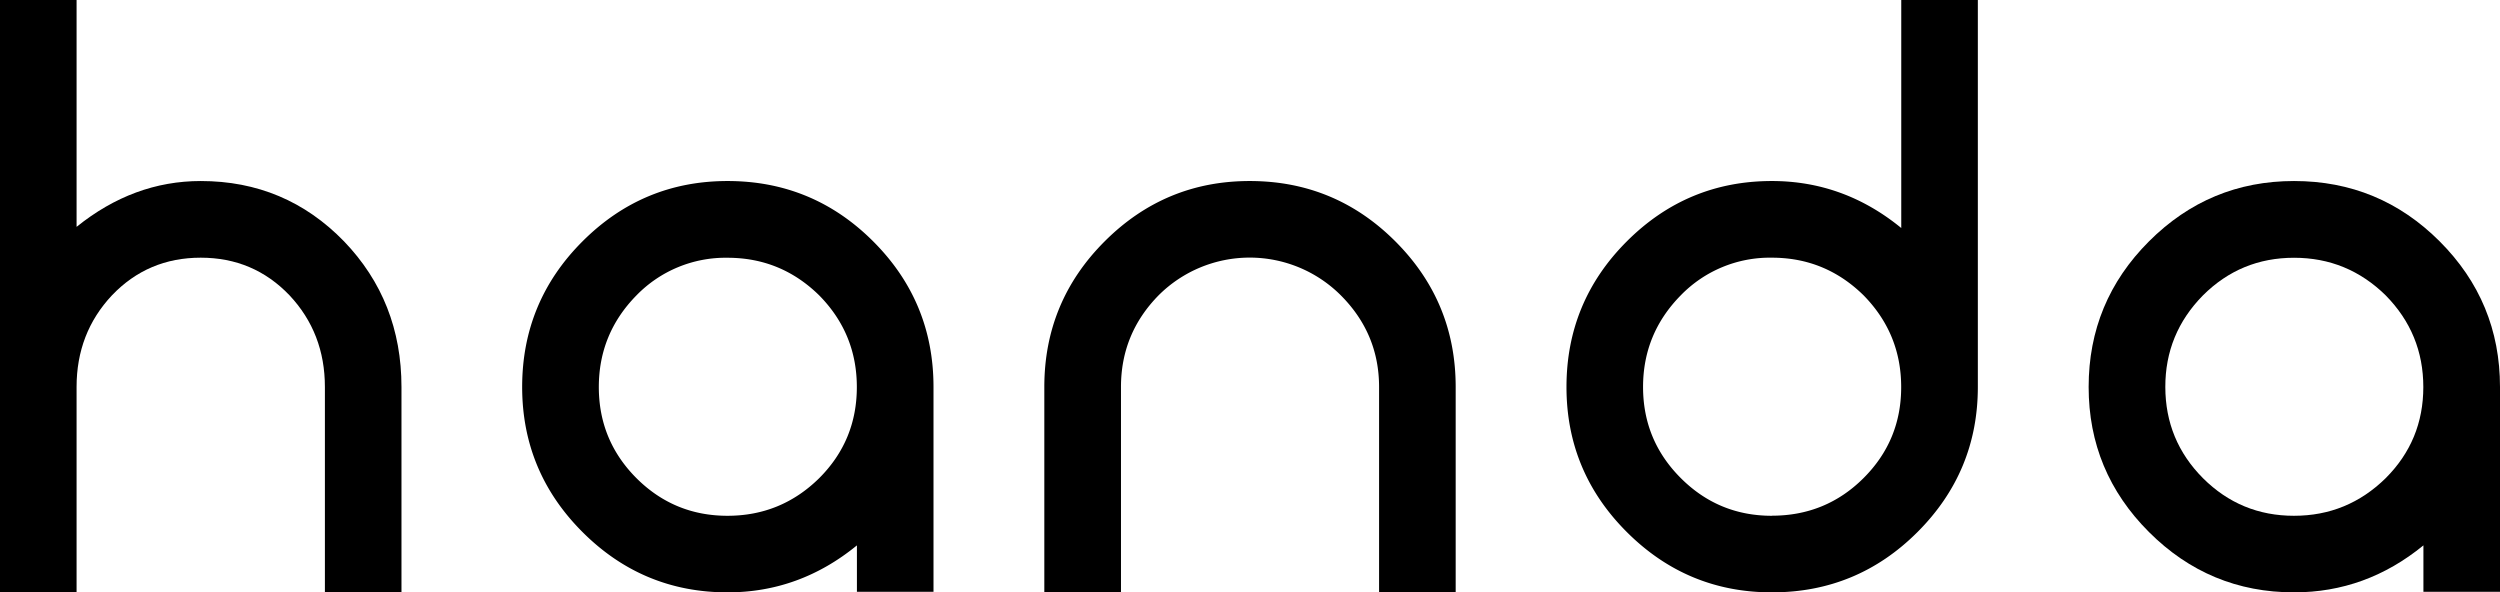 <svg id="레이어_1" data-name="레이어 1" xmlns="http://www.w3.org/2000/svg" viewBox="0 0 1262.4 299.12"><path d="M85.12,434.34V135.22h38.67V249.77q28.71-23.13,62.69-23.14,42.78,0,72.37,30.47,29,30.18,29,73.53V434.34H249.18V330.63q0-27.24-17.87-46.29-18.17-19-44.83-19t-44.82,19q-17.88,19.05-17.87,46.29V434.34Z" transform="translate(-85.12 -135.22)"/><path d="M556.5,434.05H517.83V410.61q-29,23.73-65.33,23.73-42.78,0-73.24-30.46t-30.47-73.25q0-43.06,30.47-73.53t73.24-30.47q43.06,0,73.54,30.47t30.46,73.53Zm-104-38.38q27,0,46.29-19,19-19,19-46t-19-46.29q-19.34-19-46.29-19a62.7,62.7,0,0,0-46,19q-19,19.34-19,46.29t19,46Q425.55,395.68,452.5,395.67Z" transform="translate(-85.12 -135.22)"/><path d="M612.46,434.34V330.63q0-43.06,30.47-73.53t73.24-30.47q43.07,0,73.54,30.47t30.47,73.53V434.34H781.5V330.63q0-26.94-19.33-46.29a65.08,65.08,0,0,0-92,0q-19,19.34-19,46.29V434.34Z" transform="translate(-85.12 -135.22)"/><path d="M1083.85,330.63q0,42.78-30.47,73.25t-73.54,30.46q-42.76,0-73.24-30.46t-30.47-73.25q0-43.06,30.47-73.53t73.24-30.47q36.33,0,65.34,23.73V135.22h38.67Zm-104,65q27.25,0,46.29-19t19-46q0-26.94-19-46.29-19.34-19-46.29-19a62.66,62.66,0,0,0-46,19q-19.05,19.34-19.05,46.29t19.05,46Q952.89,395.68,979.84,395.67Z" transform="translate(-85.12 -135.22)"/><path d="M1347.52,434.05h-38.67V410.61q-29,23.73-65.33,23.73-42.78,0-73.25-30.46t-30.47-73.25q0-43.06,30.47-73.53t73.25-30.47q43.07,0,73.53,30.47t30.47,73.53Zm-104-38.38q26.94,0,46.28-19,19-19,19-46t-19-46.29q-19.33-19-46.28-19t-46,19q-19.05,19.34-19,46.29t19,46Q1216.56,395.68,1243.52,395.67Z" transform="translate(-85.12 -135.22)"/></svg>
